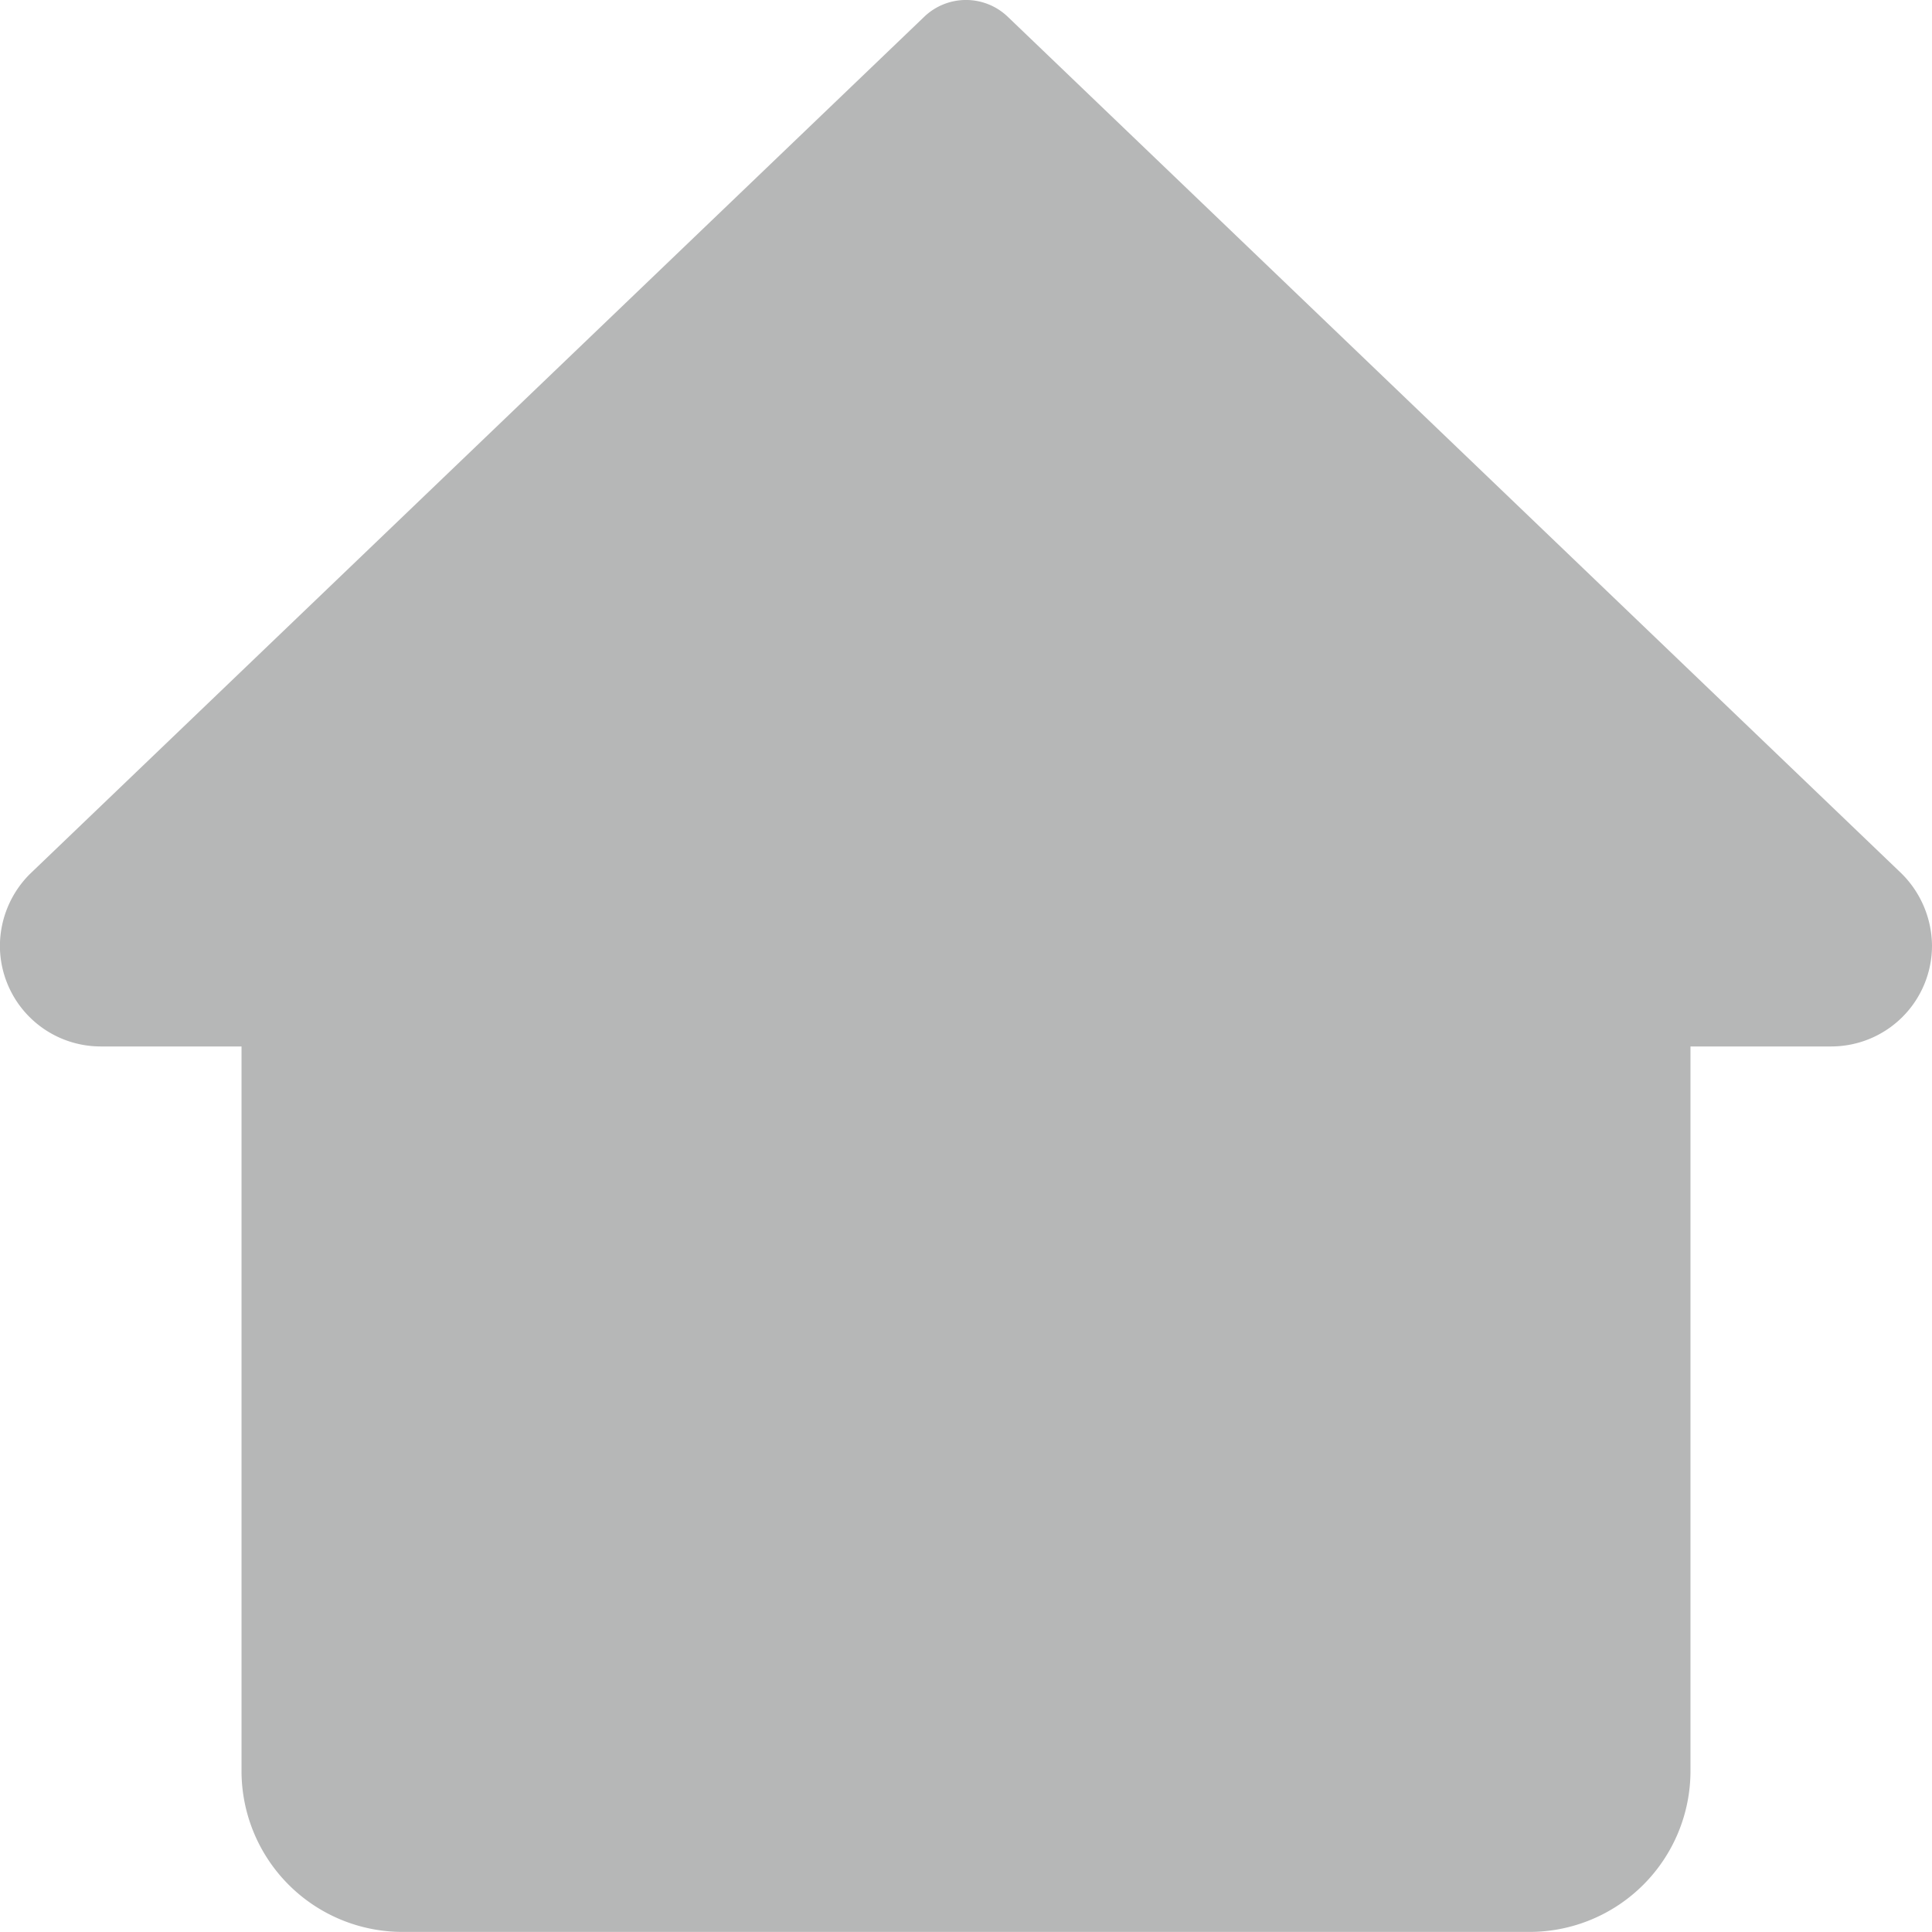 <svg xmlns="http://www.w3.org/2000/svg" width="22.022" height="22.021" viewBox="0 0 22.022 22.021">
  <path id="home" d="M21.672,9.954,11.487.191a.688.688,0,0,0-.952,0L.339,9.964a1.163,1.163,0,0,0-.34.817,1.149,1.149,0,0,0,1.147,1.147H2.753v8.258a1.835,1.835,0,0,0,1.835,1.835H17.434a1.835,1.835,0,0,0,1.835-1.835V11.928h1.606a1.149,1.149,0,0,0,1.147-1.147,1.171,1.171,0,0,0-.35-.827Zm0,0" transform="translate(0 0)" fill="#B6B7B7"/>
</svg>
